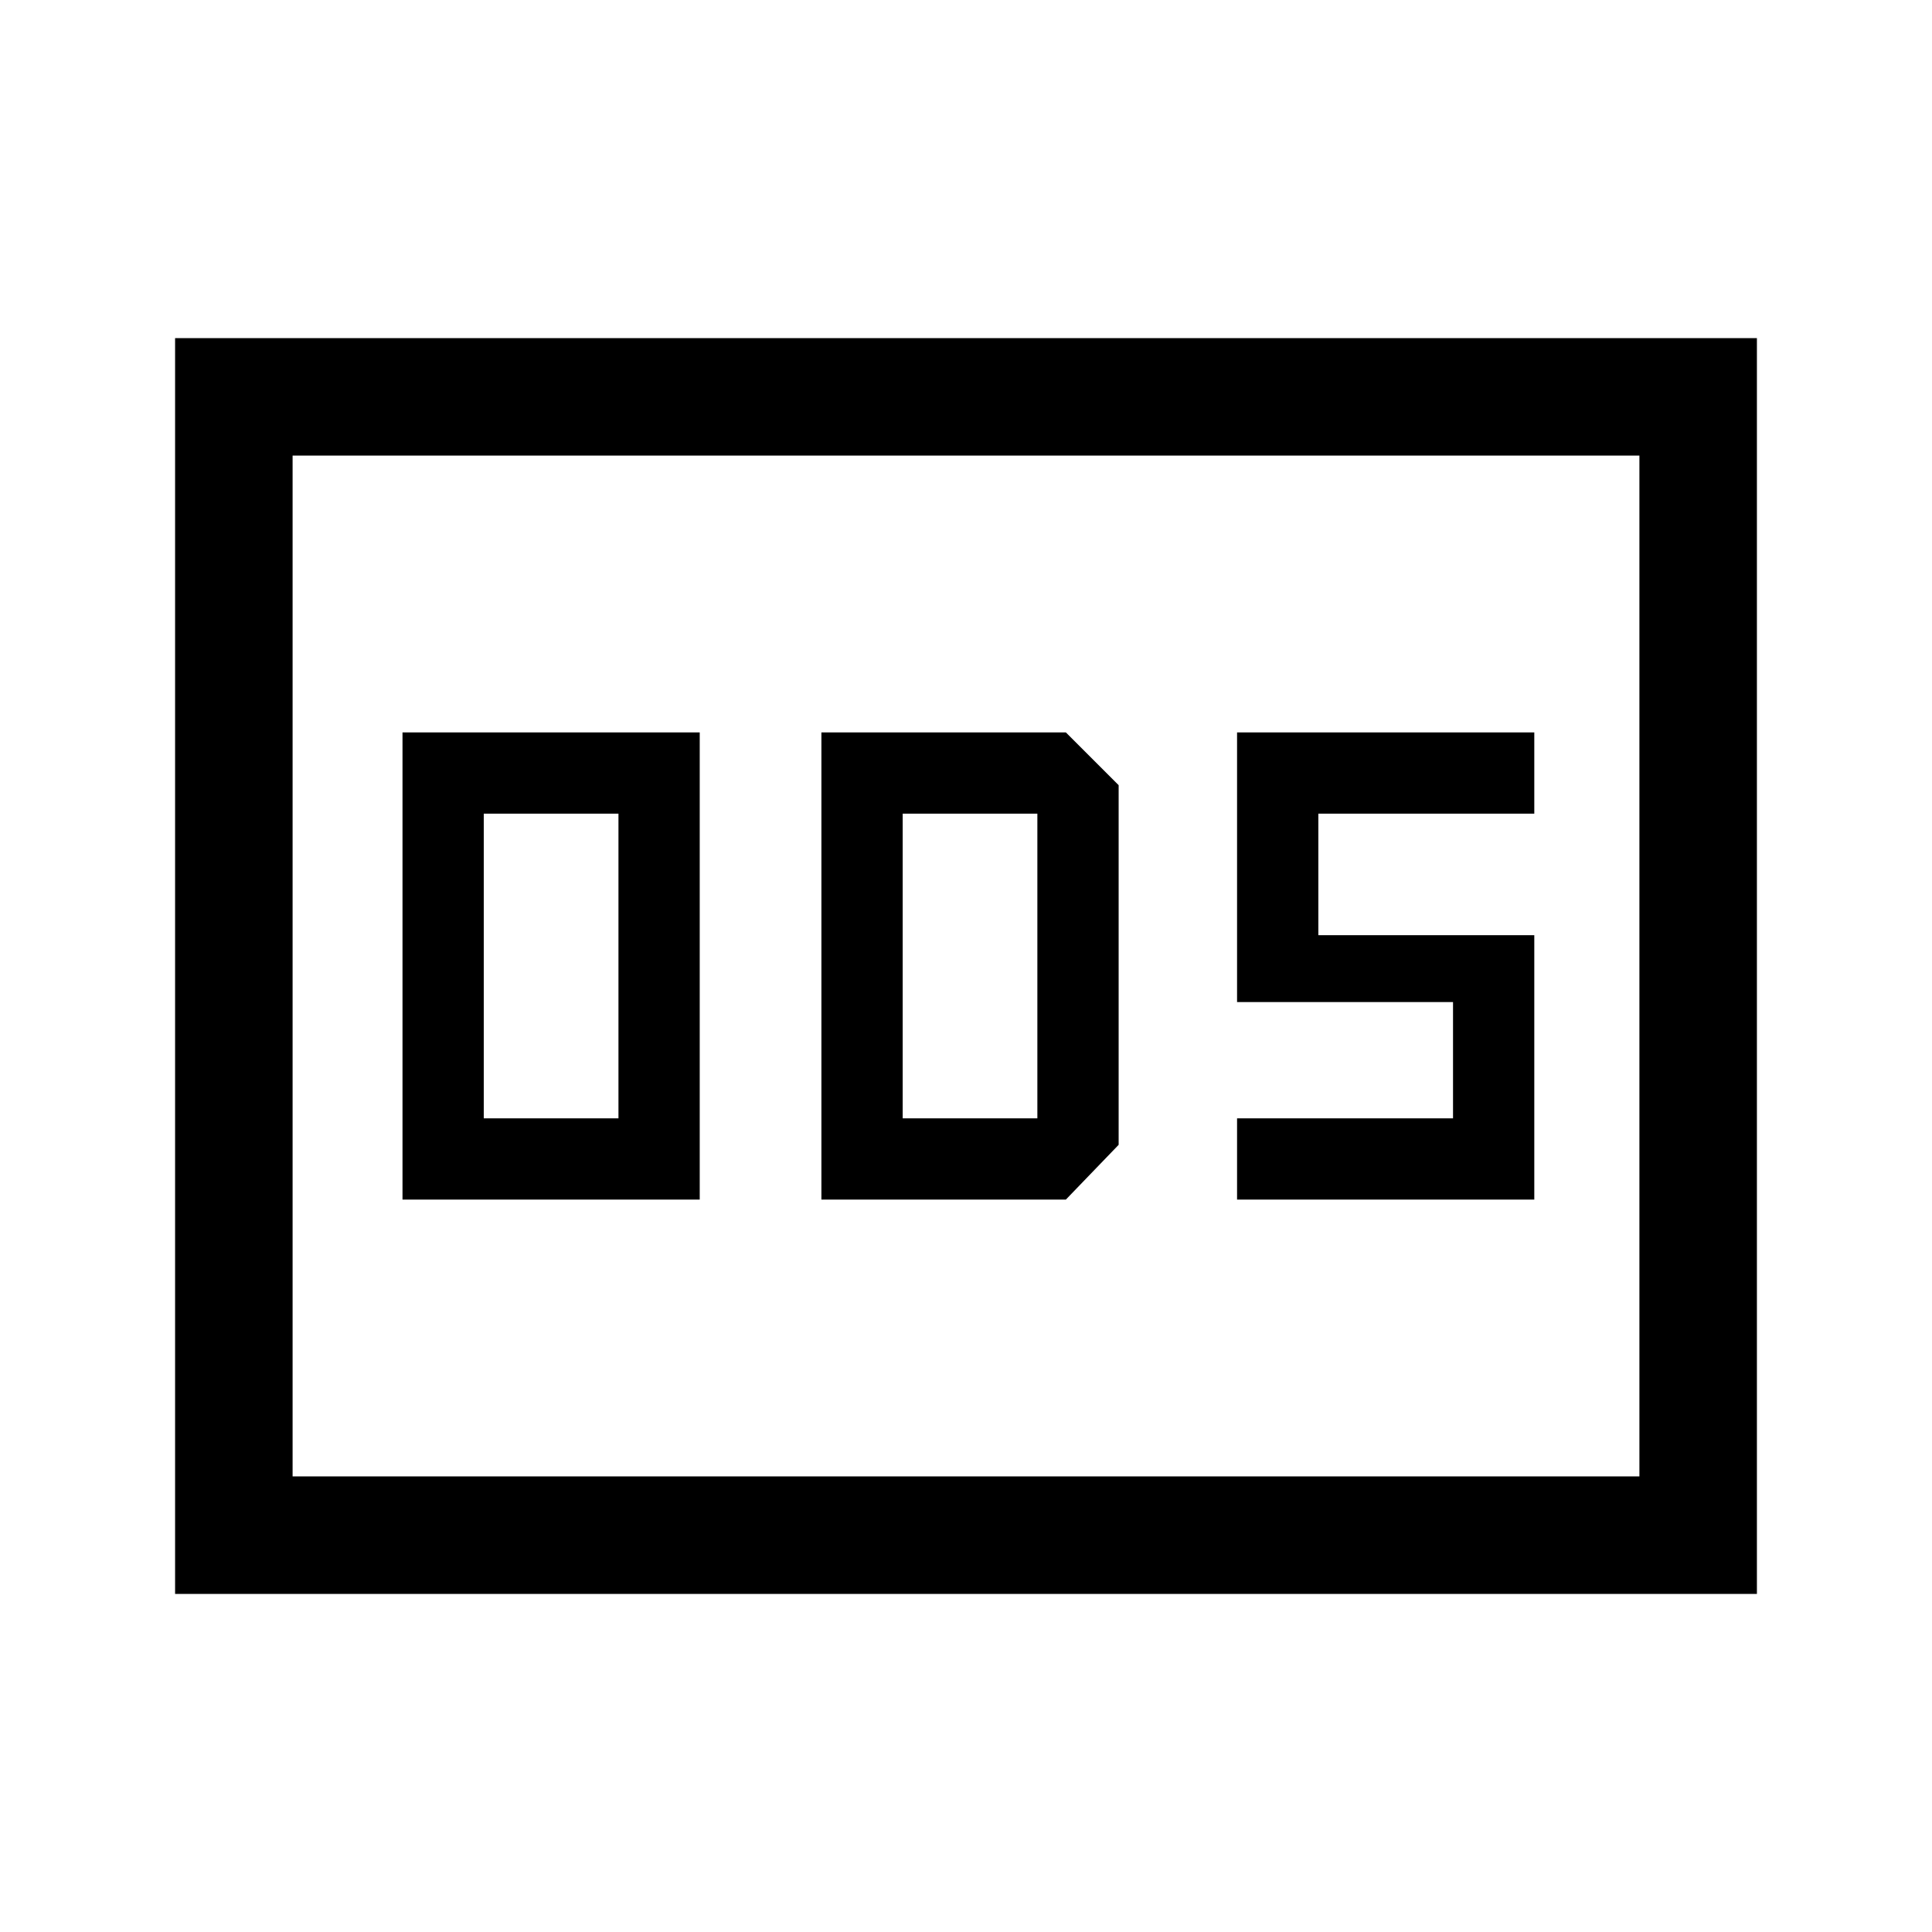 <svg xmlns="http://www.w3.org/2000/svg" height="48" viewBox="0 -960 960 960" width="48"><path d="M200-363.92h147.69v-232.16H200v232.16Zm40.38-40.39v-151.38h66.93v151.38h-66.93Zm167.77 40.39h121.46l26.24-27.23v-178.7l-26.24-26.23H408.15v232.16Zm40.39-40.39v-151.38h66.92v151.38h-66.92Zm166.15 40.39h147.69v-131.39h-107.3v-60.38h107.3v-40.39H614.69v134H722v57.77H614.69v40.39ZM87-168v-624h786v624H87Zm58.39-58.39h669.22v-507.22H145.39v507.22Zm0 0v-507.22 507.22Z"/></svg>